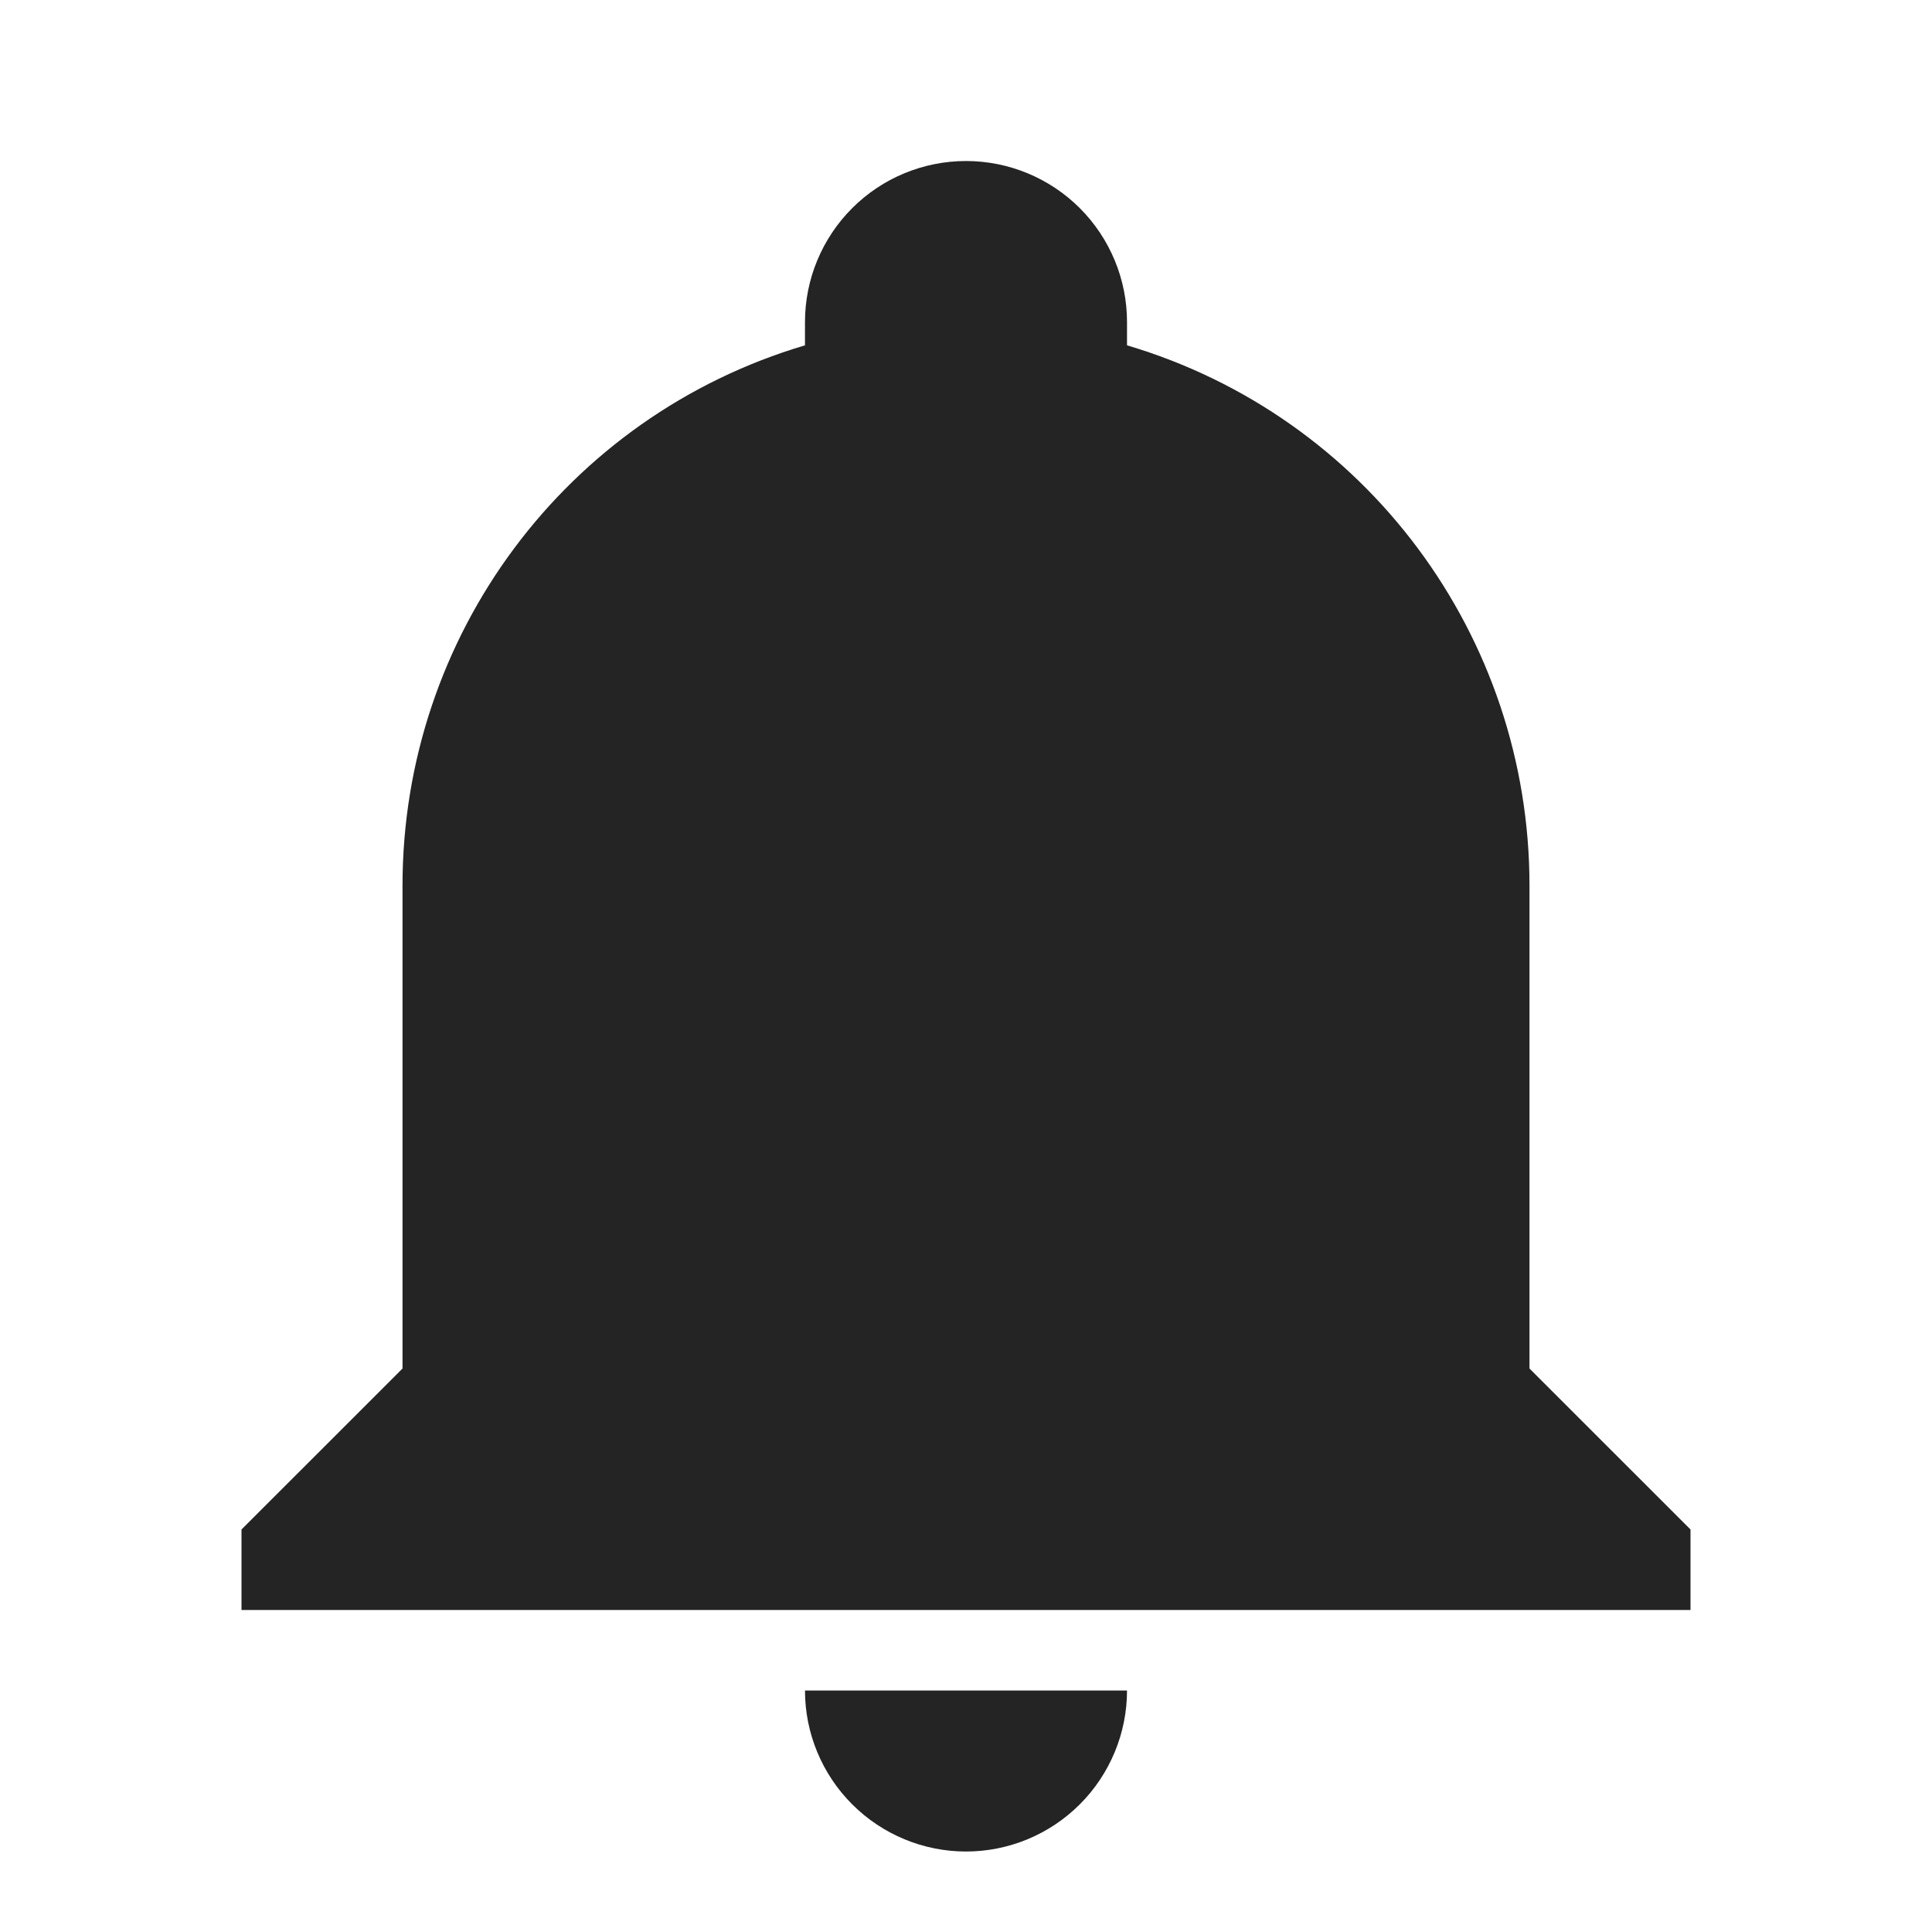 <svg width="35" height="35" viewBox="0 0 35 35" fill="none" xmlns="http://www.w3.org/2000/svg">
<path d="M30.625 27.708V29.167H4.375V27.708L7.292 24.792V16.042C7.292 11.521 10.252 7.54 14.583 6.256V5.833C14.583 5.06 14.891 4.318 15.438 3.771C15.985 3.224 16.727 2.917 17.5 2.917C18.273 2.917 19.015 3.224 19.562 3.771C20.109 4.318 20.417 5.06 20.417 5.833V6.256C24.748 7.54 27.708 11.521 27.708 16.042V24.792L30.625 27.708ZM20.417 30.625C20.417 31.398 20.109 32.14 19.562 32.687C19.015 33.234 18.273 33.542 17.5 33.542C16.727 33.542 15.985 33.234 15.438 32.687C14.891 32.14 14.583 31.398 14.583 30.625" fill="#242424"/>
</svg>
